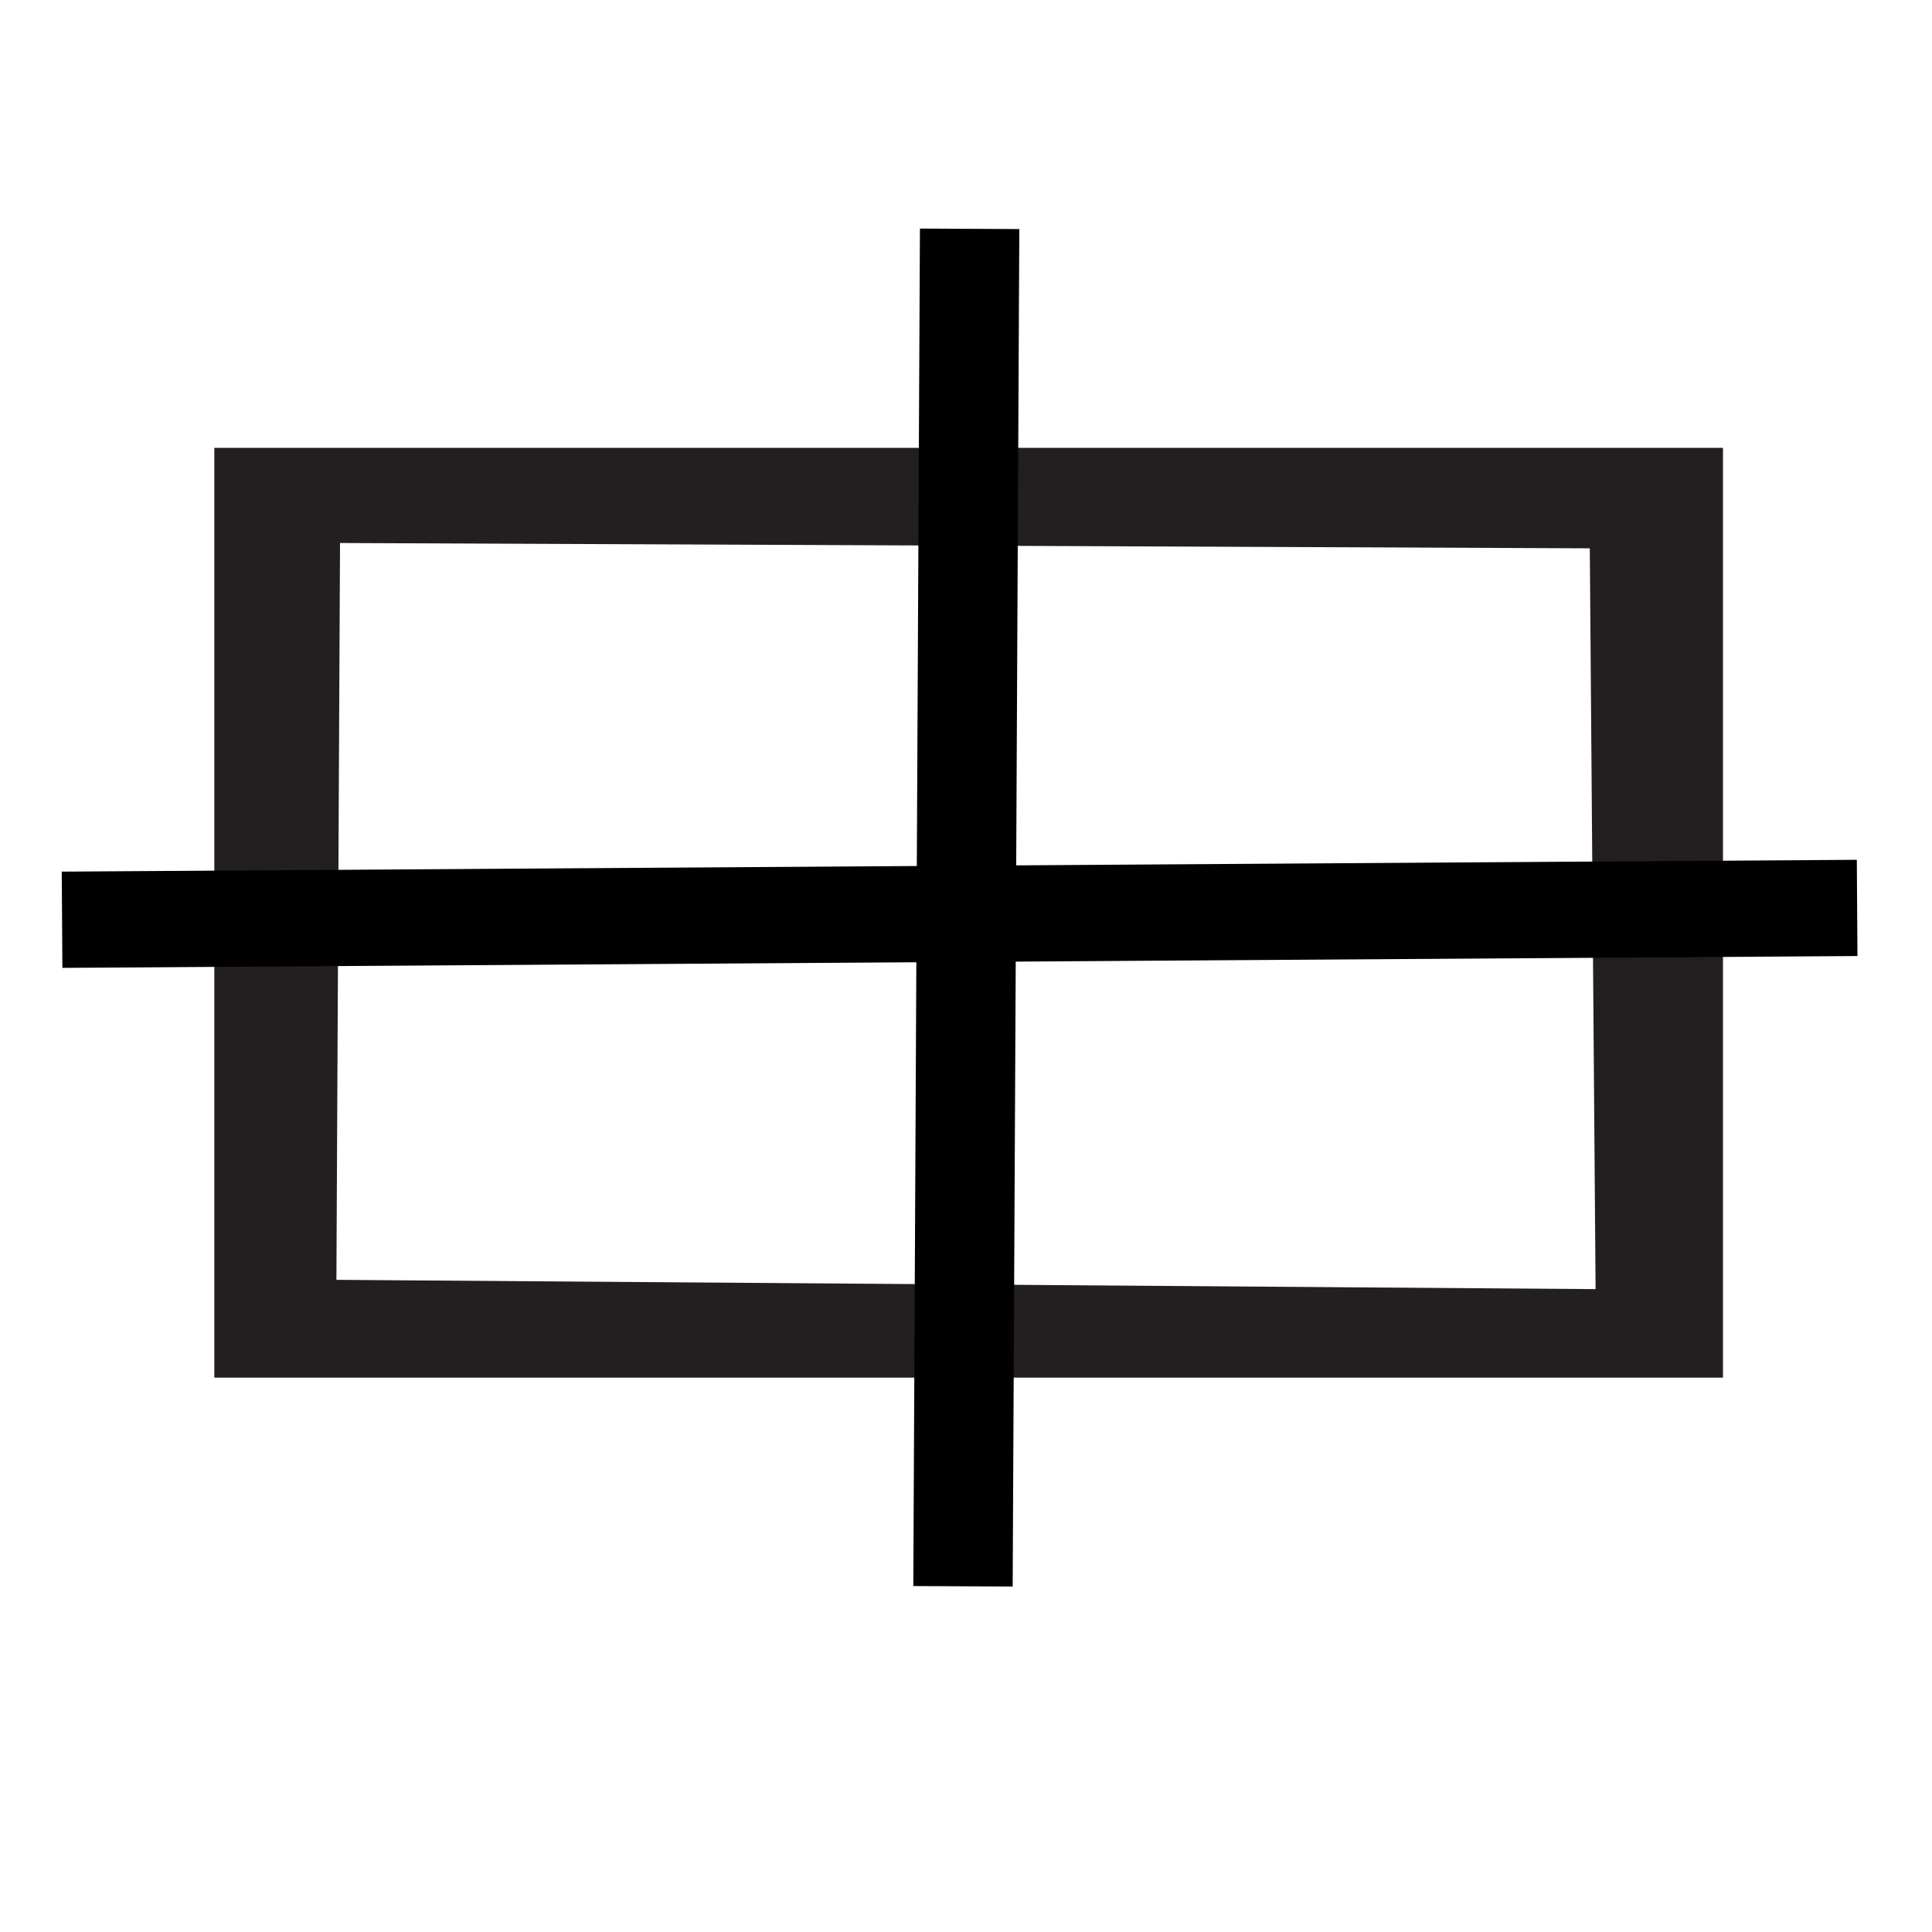 <?xml version="1.0" encoding="UTF-8" standalone="no"?>
<!-- Generator: Adobe Illustrator 13.0.2, SVG Export Plug-In . SVG Version: 6.00 Build 14948)  -->

<svg
   xmlns:dc="http://purl.org/dc/elements/1.1/"
   xmlns:cc="http://creativecommons.org/ns#"
   xmlns:rdf="http://www.w3.org/1999/02/22-rdf-syntax-ns#"
   xmlns:svg="http://www.w3.org/2000/svg"
   xmlns="http://www.w3.org/2000/svg"
   xmlns:sodipodi="http://sodipodi.sourceforge.net/DTD/sodipodi-0.dtd"
   xmlns:inkscape="http://www.inkscape.org/namespaces/inkscape"
   version="1.1"
   id="Layer_1"
   x="0px"
   y="0px"
   width="16"
   height="16"
   viewBox="-0.258 -0.548 16 16"
   xml:space="preserve"
   inkscape:version="0.48.2 r9819"
   sodipodi:docname="E13.svg"><defs
   id="defs13"><inkscape:perspective
   sodipodi:type="inkscape:persp3d"
   inkscape:vp_x="0 : 61.769501 : 1"
   inkscape:vp_y="0 : 1000 : 0"
   inkscape:vp_z="123.547 : 61.769501 : 1"
   inkscape:persp3d-origin="61.773499 : 41.179667 : 1"
   id="perspective17" />
	
	
	
</defs><sodipodi:namedview
   pagecolor="#ffffff"
   bordercolor="#666666"
   borderopacity="1"
   objecttolerance="10"
   gridtolerance="10"
   guidetolerance="10"
   inkscape:pageopacity="0"
   inkscape:pageshadow="2"
   inkscape:window-width="1440"
   inkscape:window-height="808"
   id="namedview11"
   showgrid="false"
   inkscape:zoom="54.997199"
   inkscape:cx="1.9825571"
   inkscape:cy="8.1184769"
   inkscape:window-x="0"
   inkscape:window-y="0"
   inkscape:window-maximized="1"
   inkscape:current-layer="g2832" />
<g
   id="g2832"><rect
     y="3.356"
     x="1.703"
     height="7.865"
     width="12.027"
     id="rect2828"
     style="fill:#ffffff;fill-opacity:0;stroke:none" /><path
     style="fill:#231f20"
     d="M 12.908,3.993 12.956,10.128 2.528,10.051 2.558,3.949 z M 1.517,3.161 c 0,0.302 0,7.396 0,7.7 0.377,0 12.117,0 12.494,0 0,-0.304 0,-7.398 0,-7.7 -0.377,0 -12.117,0 -12.494,0 z"
     id="path9"
     inkscape:connector-curvature="0"
     sodipodi:nodetypes="cccccccccc" /><path
     style="fill:none;stroke:#000000;stroke-width:0.823px;stroke-linecap:butt;stroke-linejoin:miter;stroke-opacity:1"
     d="M 7.772,1.347 7.717,12.589"
     id="path2998"
     inkscape:connector-curvature="0" /><path
     style="fill:none;stroke:#000000;stroke-width:0.797px;stroke-linecap:butt;stroke-linejoin:miter;stroke-opacity:1"
     d="M 0.256,7.069 15.122,6.971"
     id="path3000"
     inkscape:connector-curvature="0" /></g>
</svg>